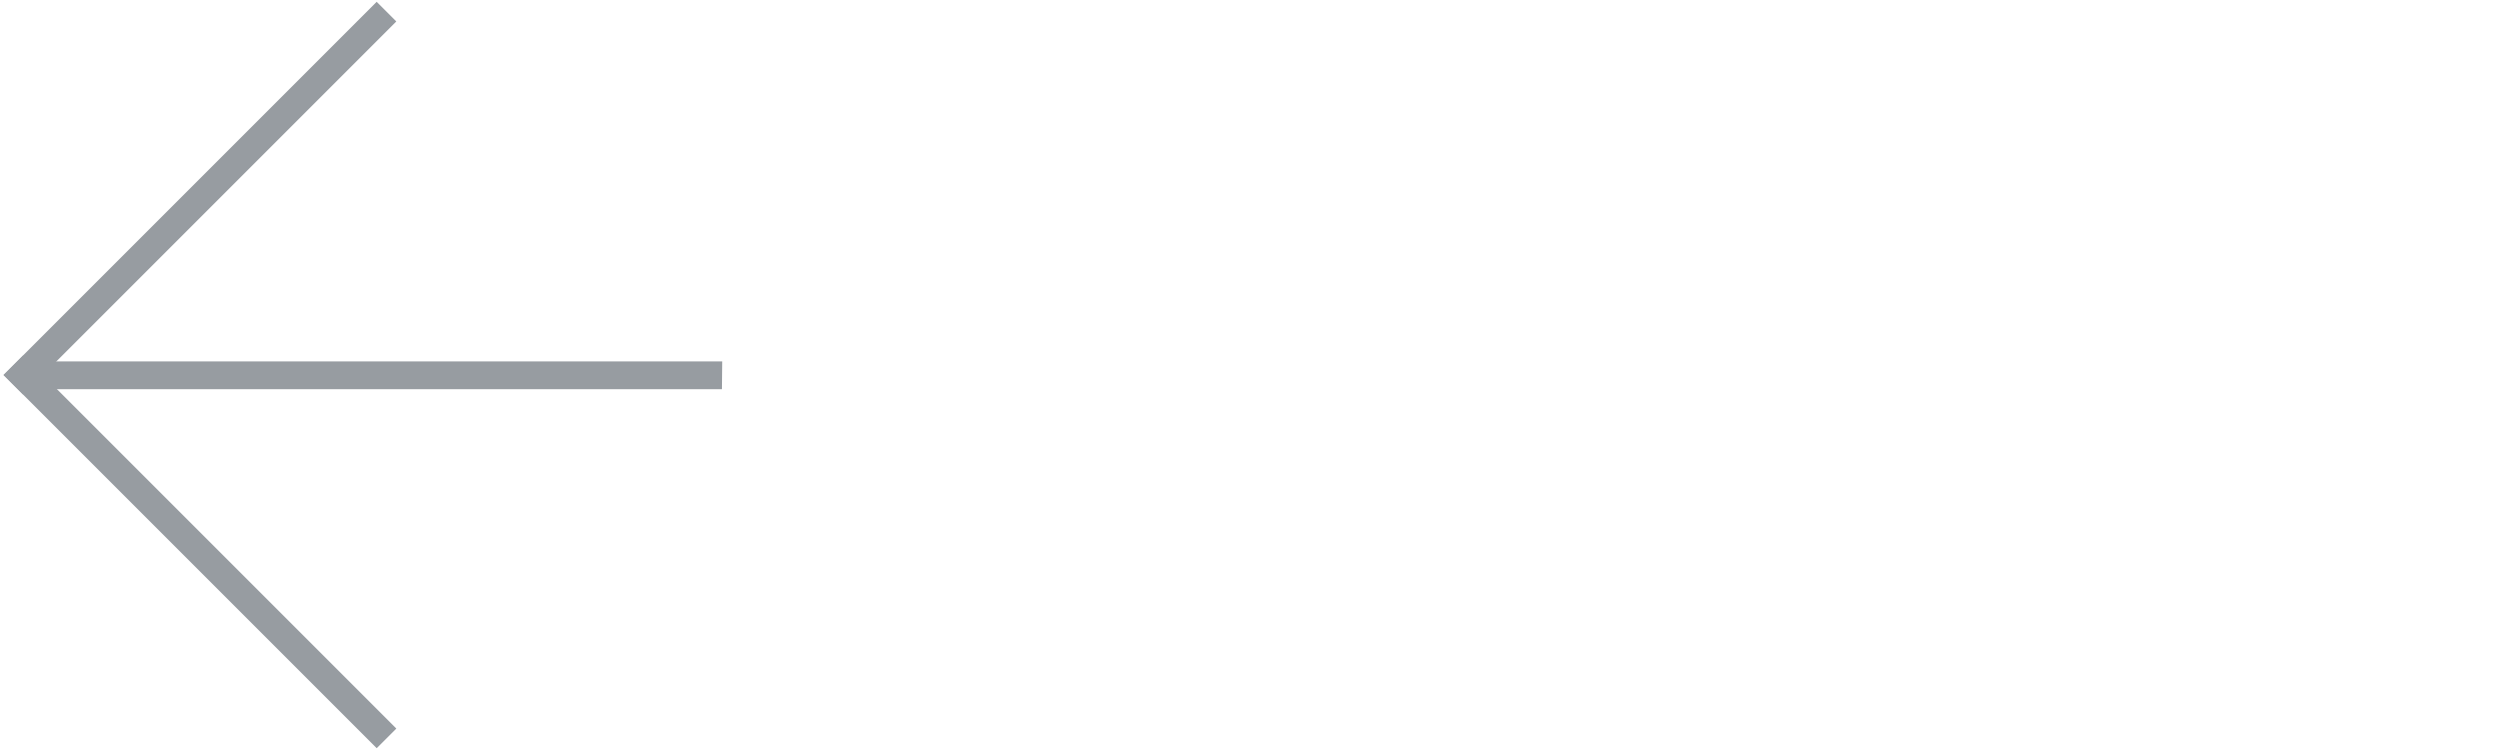 <svg width="90" height="27" viewBox="0 0 90 27" fill="none" xmlns="http://www.w3.org/2000/svg" xmlns:xlink="http://www.w3.org/1999/xlink">
	<desc>
			Created with Pixso.
	</desc>
	<defs/>
	<rect id="Rectangle 25" width="19" height="1" transform="matrix(-0.707 0.707 0.707 0.707 13.56 0.065)" fill="#979CA1" fill-opacity="1"/>
	<path id="Rectangle 27" d="M26 13.01L1 13.01L0.99 14.01L25.99 14.01L26 13.01Z" fill="#979CA1" fill-opacity="1" fill-rule="nonzero"/>
	<rect id="Rectangle 26" width="19" height="1" transform="matrix(-0.707 -0.707 -0.707 0.707 14.268 26.228)" fill="#979CA1" fill-opacity="1"/>
</svg>
